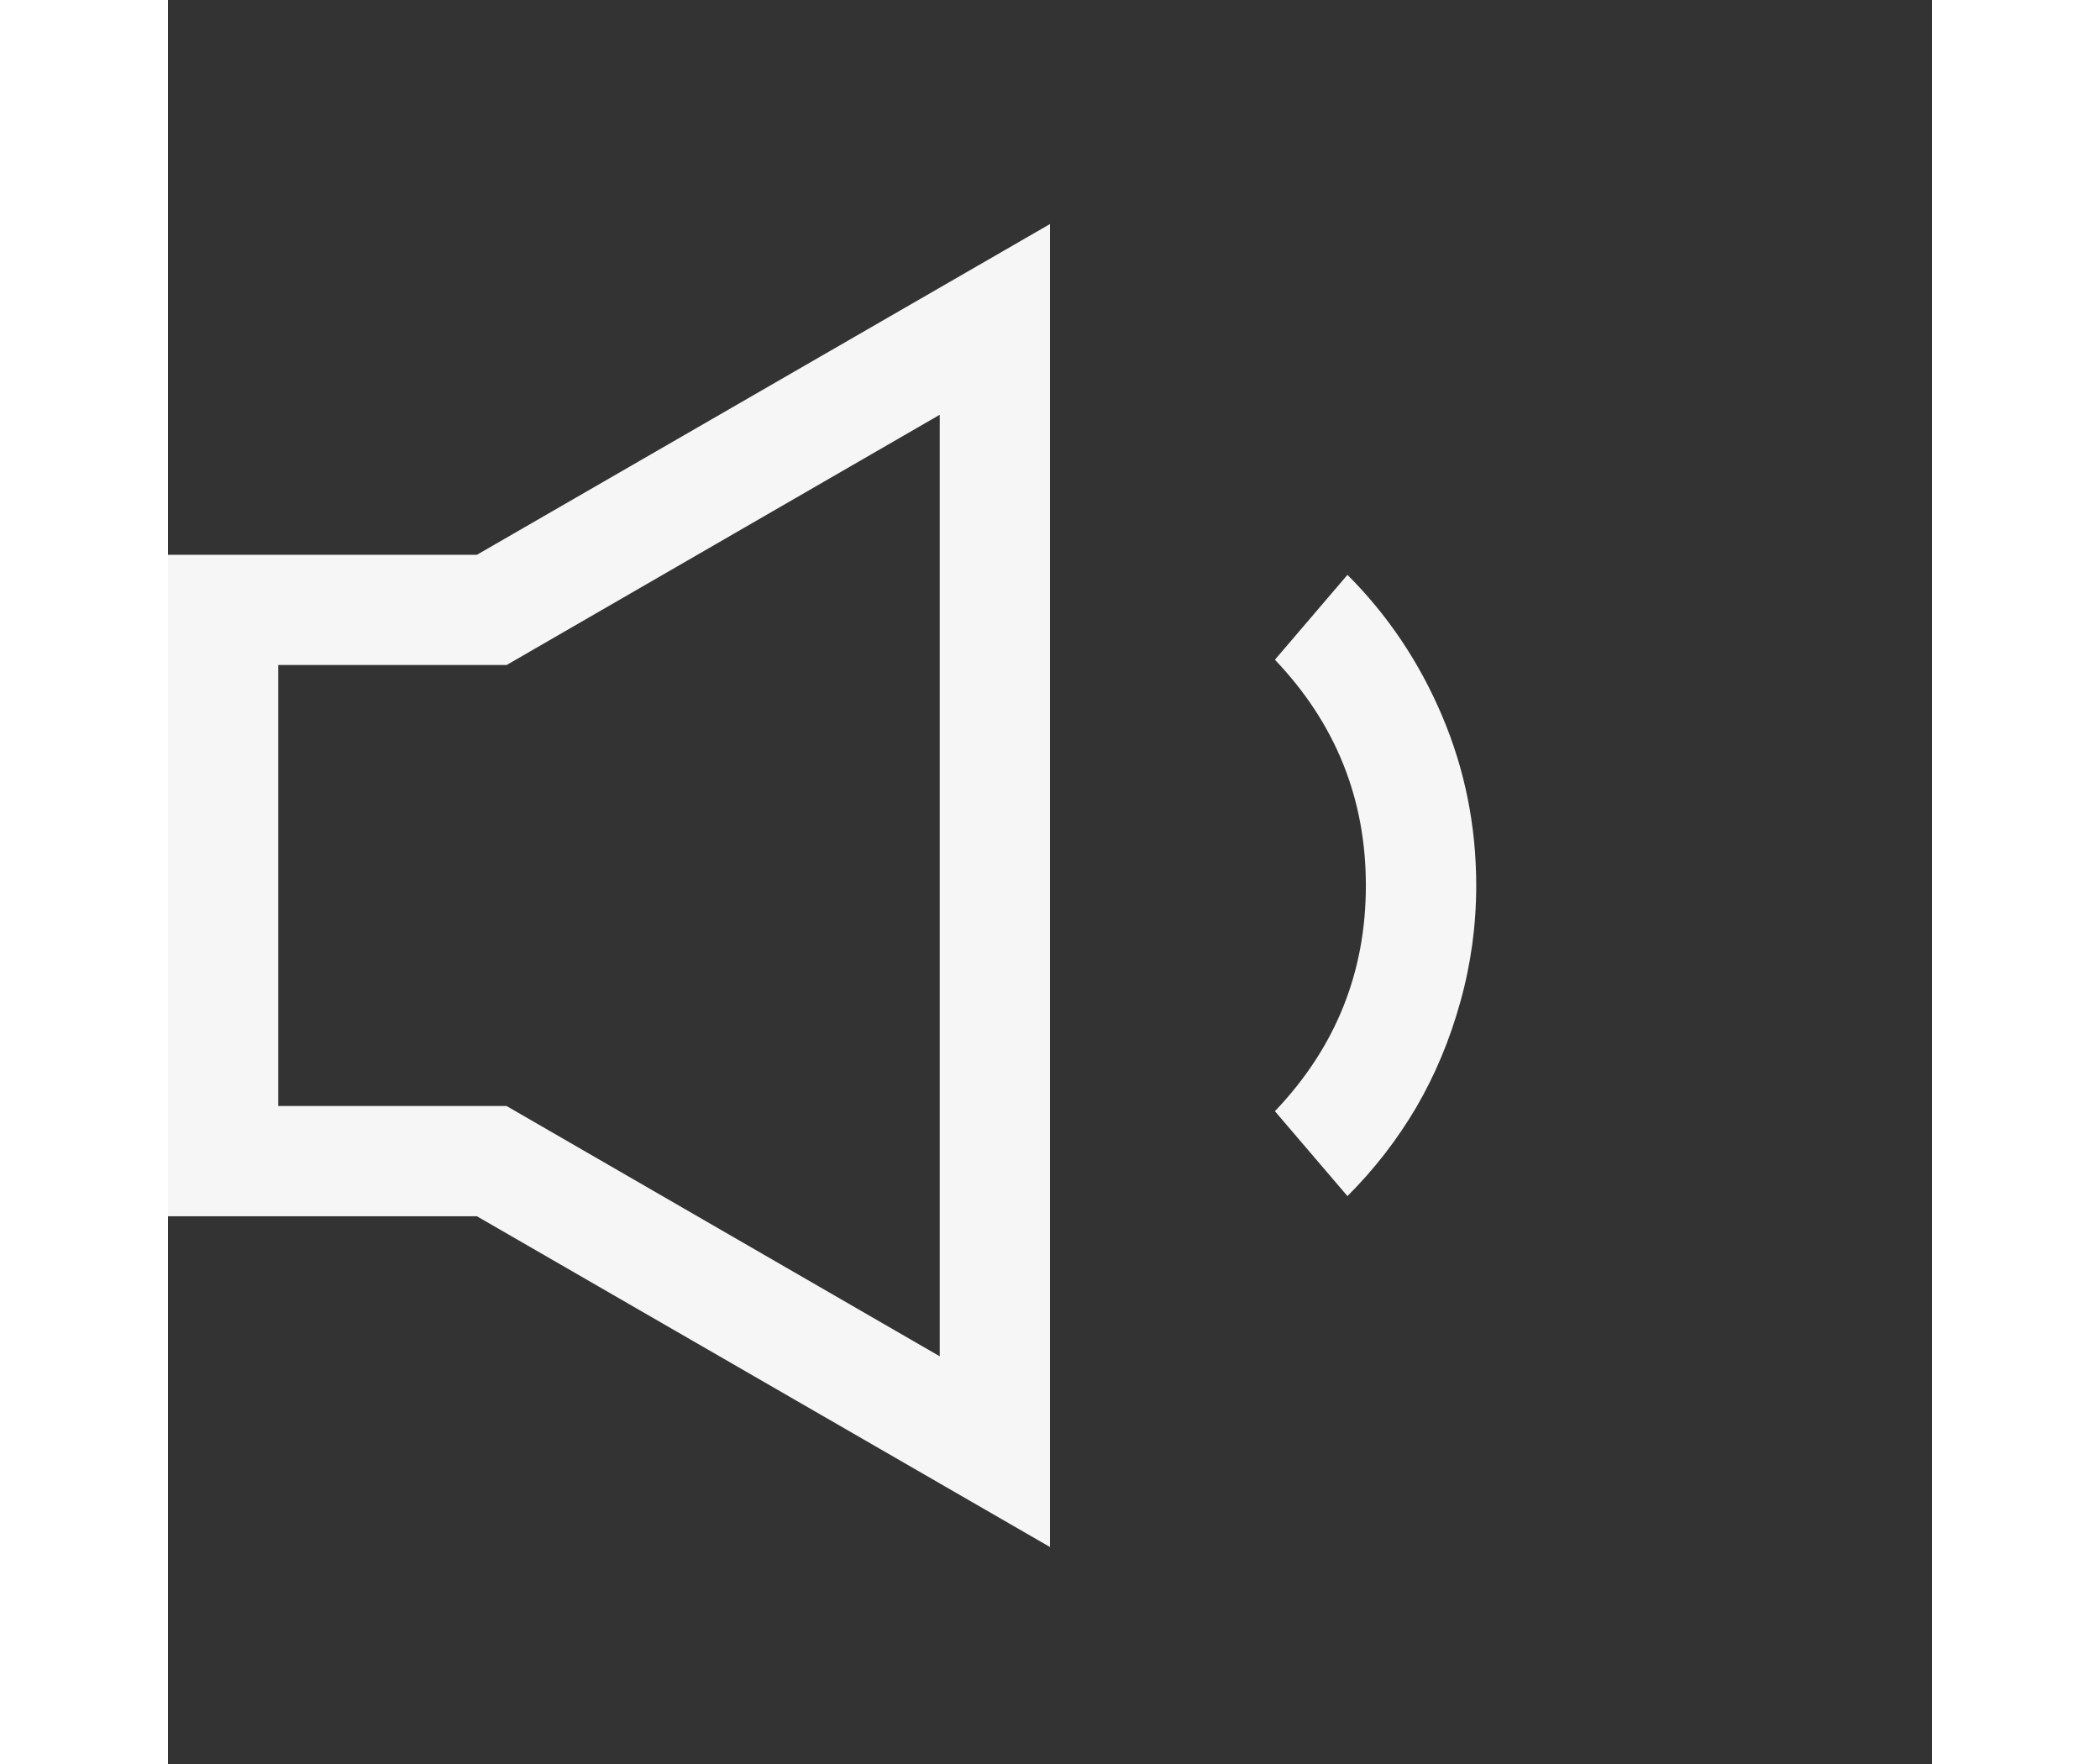 <svg viewBox="0 0 16 16" width="25" height="21" xmlns="http://www.w3.org/2000/svg">
			<rect x="0" y="0" width="16" height="16" fill="#333333" stroke="none"/>
			<path
				d="M10.04 5.984l.658-.77q.548.548.858 1.278.31.73.31 1.54 0 .54-.144 1.055-.143.516-.4.957-.259.44-.624.805l-.658-.77q.825-.865.825-2.047 0-1.183-.825-2.048zM0 11.032v-6h2.802l5.198-3v12l-5.198-3H0zm7 1.27v-8.54l-3.929 2.27H1v4h2.071L7 12.302z"
			fill="#F6F6F6"/>
		</svg>